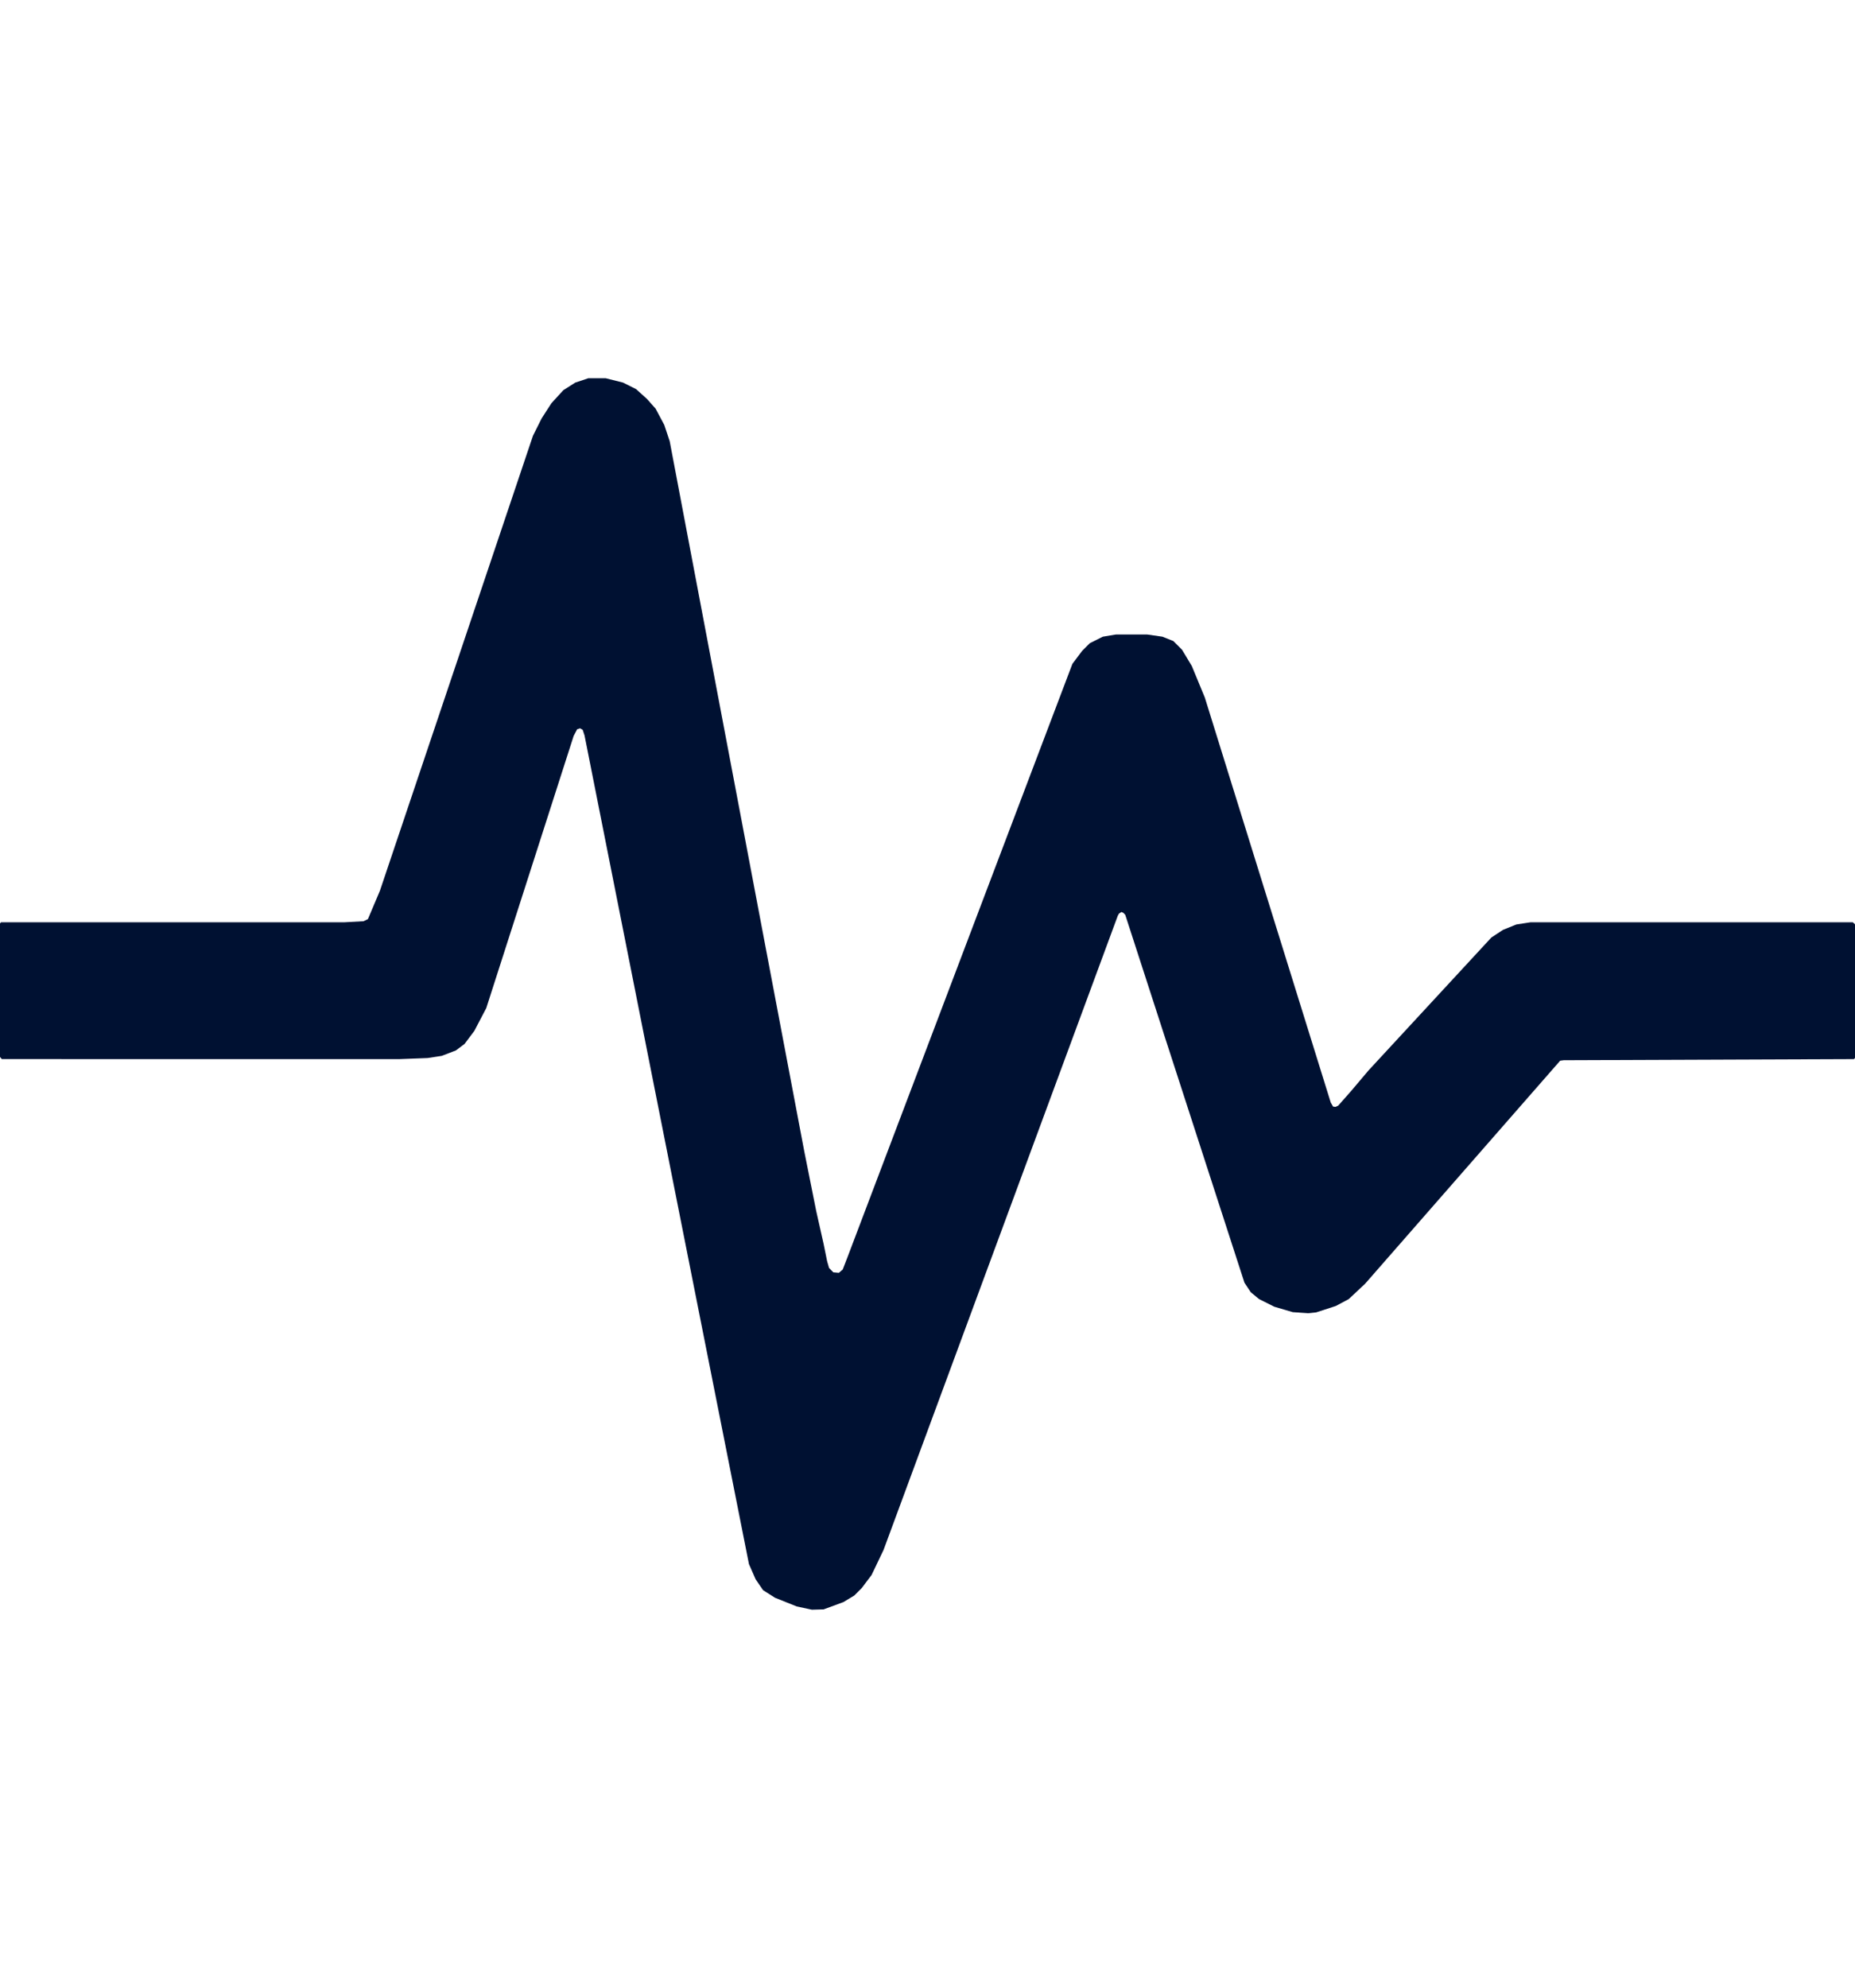 <svg xmlns="http://www.w3.org/2000/svg" viewBox="0 0 75.158 80.507" fill="#001132">
    <path d="M 23.836 15.318 L 24.54 15.318 L 25.243 15.494 L 25.771 15.758 L 26.211 16.154 L 26.563 16.55 L 26.914 17.209 L 27.134 17.869 L 32.587 46.63 L 33.071 49.049 L 33.368 50.368 L 33.511 51.072 L 33.59 51.349 L 33.764 51.527 L 33.988 51.547 L 34.144 51.413 L 34.342 50.901 L 43.45 26.884 L 43.846 26.357 L 44.154 26.049 L 44.681 25.785 L 45.209 25.697 L 46.484 25.697 L 47.1 25.785 L 47.54 25.961 L 47.892 26.313 L 48.288 26.972 L 48.815 28.248 L 53.917 44.651 L 54.012 44.814 L 54.11 44.826 L 54.219 44.777 L 54.744 44.182 L 55.444 43.354 L 60.425 37.967 L 60.897 37.657 L 61.437 37.439 L 62.009 37.351 L 75.07 37.351 L 75.168 37.44 L 75.158 42.848 L 75.114 42.892 L 63.358 42.937 L 63.212 42.956 L 55.309 51.989 L 54.646 52.61 L 54.118 52.891 L 53.325 53.149 L 52.993 53.183 L 52.377 53.139 L 51.63 52.919 L 51.014 52.611 L 50.677 52.333 L 50.421 51.947 L 45.592 37.051 L 45.515 36.968 L 45.435 36.934 L 45.336 37 L 45.288 37.087 L 35.798 62.77 L 35.314 63.782 L 34.918 64.309 L 34.61 64.617 L 34.171 64.881 L 33.37 65.176 L 32.895 65.189 L 32.28 65.057 L 31.4 64.705 L 30.916 64.397 L 30.615 63.957 L 30.345 63.342 L 23.683 29.783 L 23.607 29.554 L 23.503 29.494 L 23.384 29.534 L 23.242 29.804 L 19.702 40.825 L 19.218 41.749 L 18.823 42.276 L 18.471 42.54 L 17.899 42.76 L 17.327 42.848 L 16.184 42.892 L 0.074 42.891 L 0 42.805 L 0 37.395 L 0.044 37.351 L 13.941 37.351 L 14.733 37.307 L 14.908 37.219 L 15.392 36.076 L 21.593 17.649 L 21.945 16.945 L 22.341 16.33 L 22.824 15.802 L 23.308 15.494 L 23.836 15.318 Z" style="stroke-width: 1;"></path>
</svg>